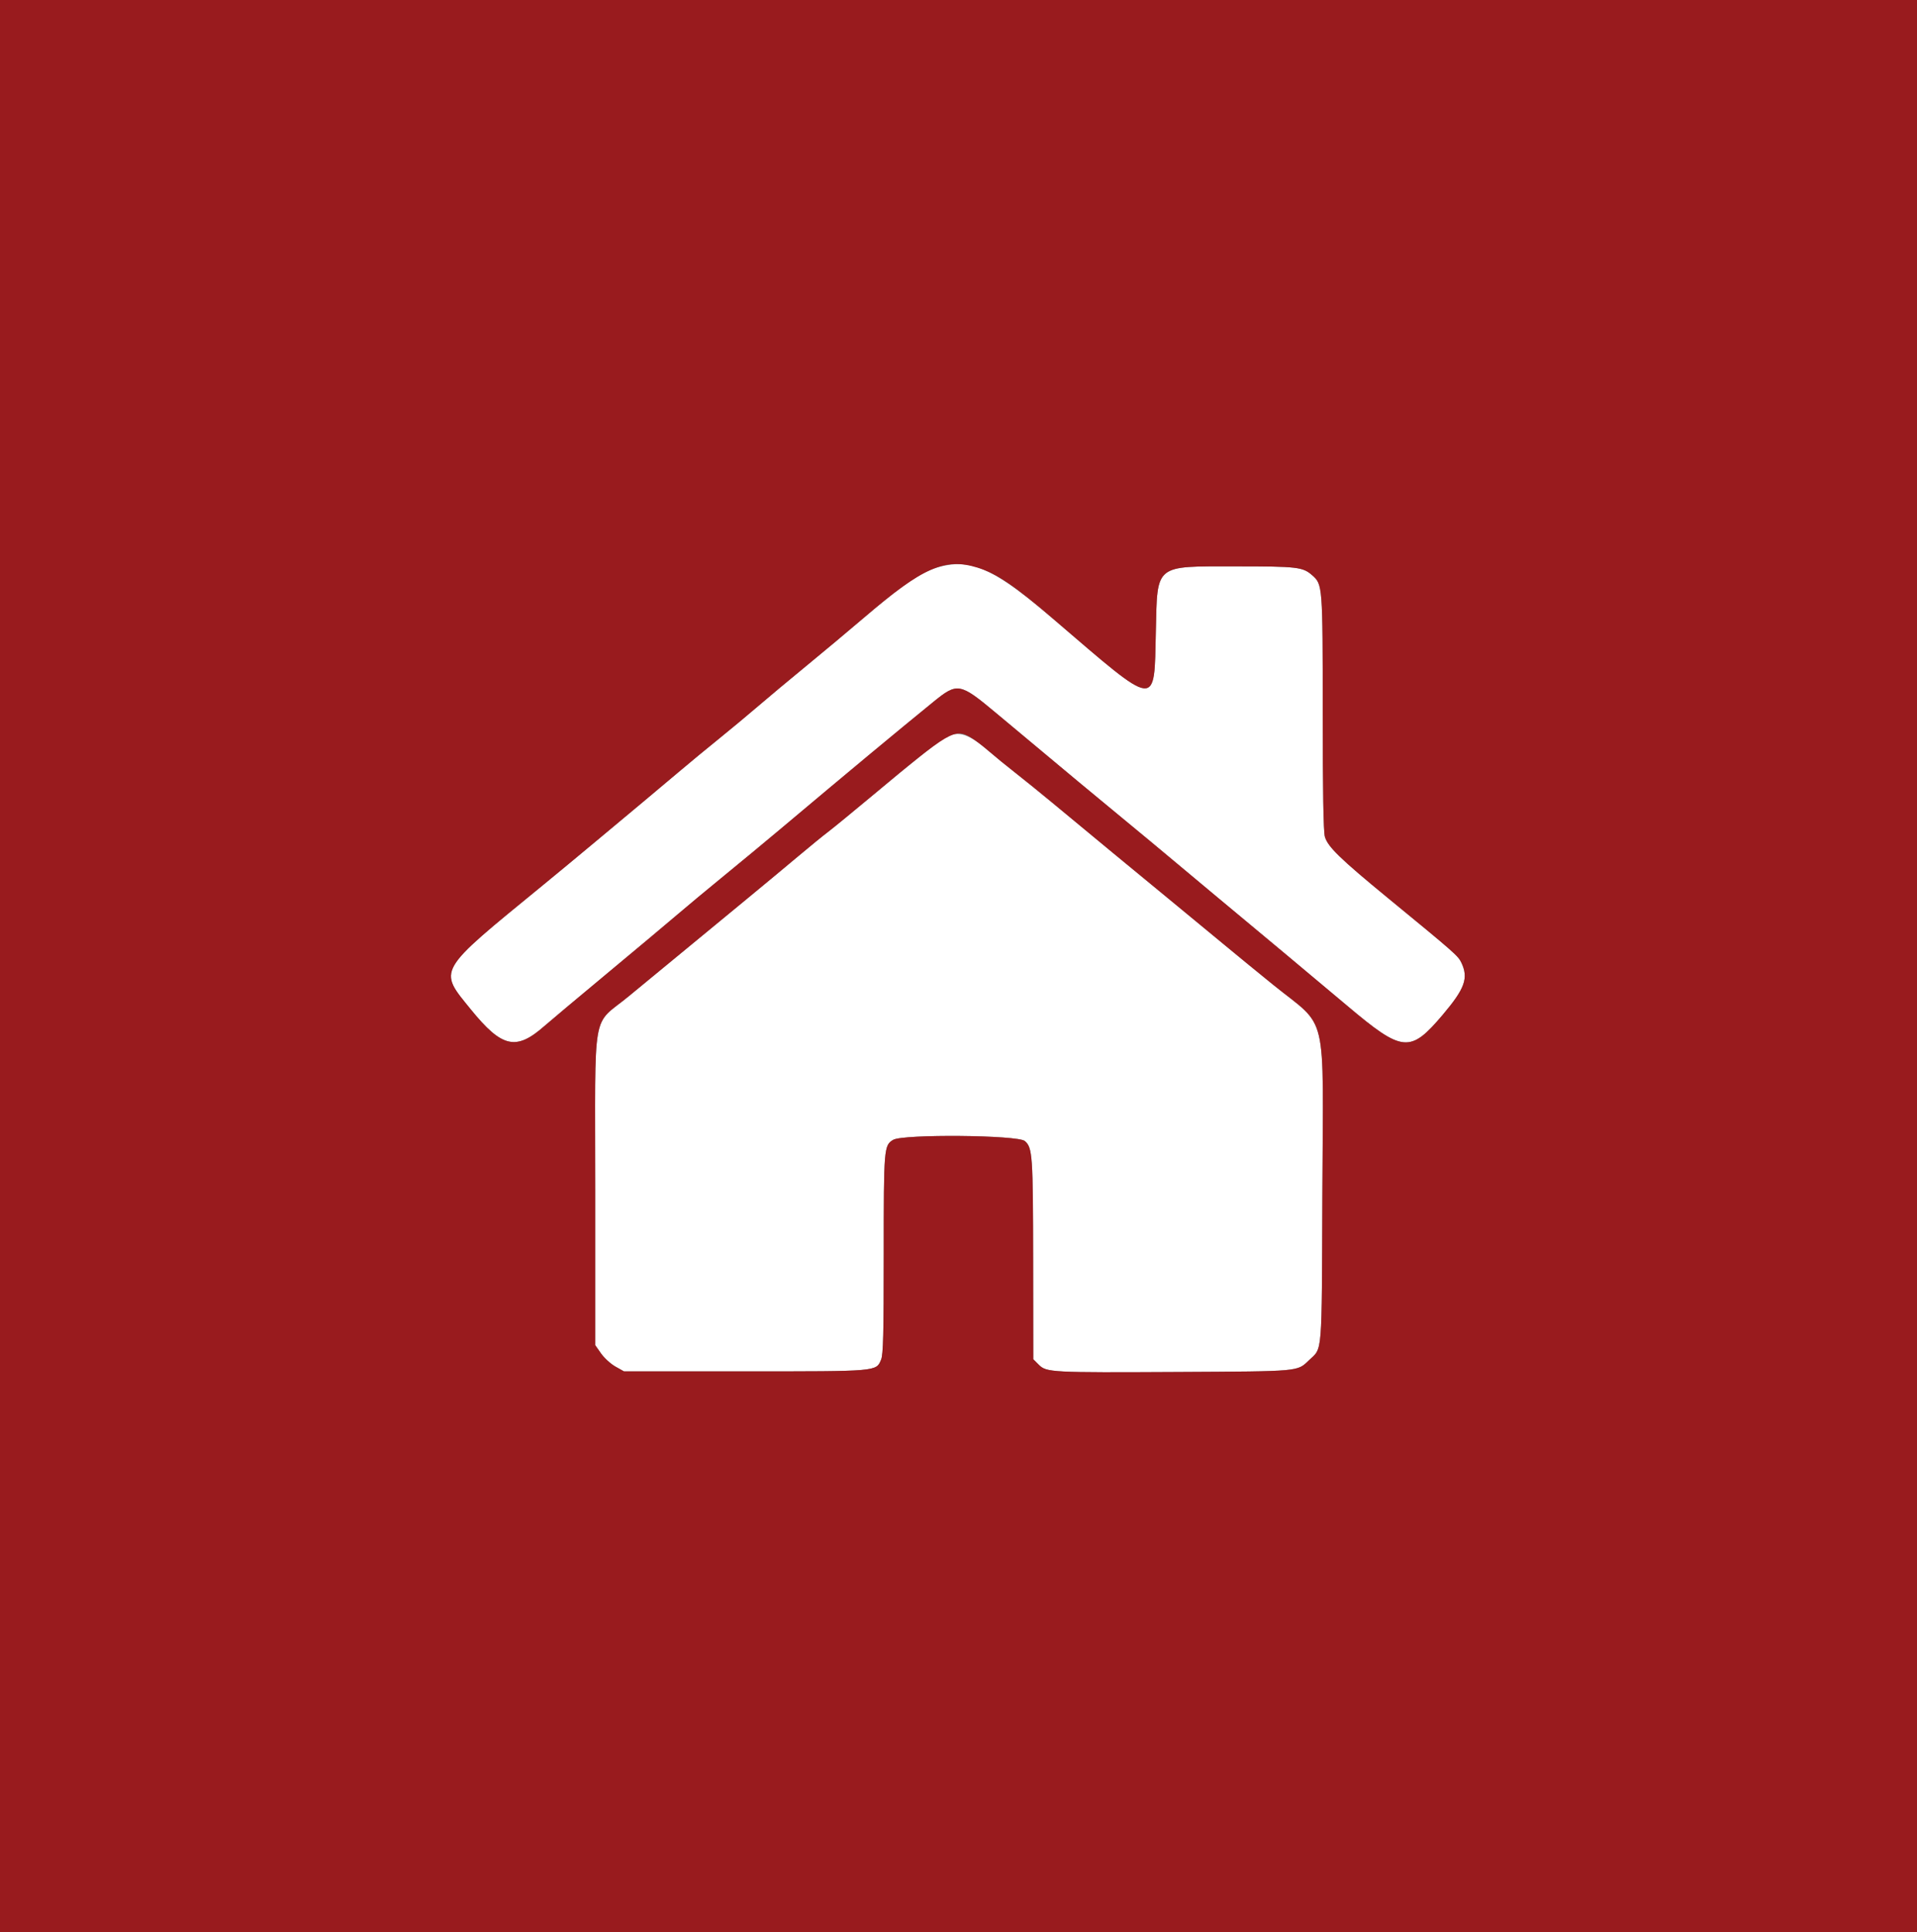 <svg id="svg" version="1.1" xmlns="http://www.w3.org/2000/svg" xmlns:xlink="http://www.w3.org/1999/xlink" width="400" height="403.252" viewBox="0, 0, 400,403.252"><rect x="0" y="0" width="400" height="403.252" fill="#808080" stroke="none"/><g id="svgg"><path id="path0" d="M197.200 118.022 C 192.875 118.896,189.280 121.213,180.175 128.993 C 177.081 131.637,171.698 136.140,168.211 139.000 C 164.725 141.860,160.237 145.610,158.237 147.332 C 156.236 149.055,152.530 152.139,150.000 154.185 C 147.470 156.230,143.944 159.141,142.164 160.652 C 140.384 162.163,136.984 165.020,134.608 167.000 C 132.232 168.980,127.598 172.850,124.310 175.600 C 121.022 178.350,116.024 182.490,113.202 184.800 C 90.946 203.020,91.397 202.240,98.254 210.679 C 104.749 218.673,107.693 219.334,113.600 214.125 C 114.590 213.252,120.440 208.345,126.600 203.220 C 132.760 198.096,139.402 192.530,141.360 190.852 C 143.318 189.173,147.673 185.550,151.038 182.800 C 154.402 180.050,159.617 175.730,162.626 173.200 C 177.786 160.454,187.038 152.759,194.729 146.501 C 199.789 142.383,200.256 142.467,207.904 148.859 C 224.847 163.021,228.305 165.900,234.019 170.600 C 237.496 173.460,242.480 177.600,245.095 179.800 C 247.710 182.000,251.728 185.359,254.025 187.265 C 262.077 193.948,274.661 204.466,281.116 209.907 C 292.707 219.679,294.243 219.820,301.077 211.737 C 305.669 206.305,306.450 204.112,304.932 200.912 C 304.250 199.476,303.637 198.936,289.591 187.403 C 279.621 179.217,277.015 176.680,276.444 174.600 C 276.147 173.519,276.003 165.082,276.000 148.600 C 275.995 122.161,275.980 121.968,273.799 120.053 C 271.832 118.326,270.744 118.200,257.800 118.200 C 240.806 118.200,241.501 117.634,241.179 131.728 C 240.809 147.964,241.825 148.081,219.887 129.272 C 208.213 119.262,203.247 116.800,197.200 118.022 M197.430 153.815 C 196.026 154.547,191.044 158.506,181.600 166.394 C 177.750 169.609,173.778 172.861,172.774 173.620 C 171.770 174.379,168.980 176.656,166.574 178.680 C 164.168 180.704,159.404 184.664,155.987 187.480 C 152.570 190.296,146.900 194.970,143.387 197.866 C 139.874 200.762,134.371 205.298,131.157 207.945 C 123.350 214.377,124.200 209.475,124.200 248.066 L 124.200 280.731 125.418 282.466 C 126.088 283.420,127.438 284.650,128.418 285.200 L 130.200 286.200 155.400 286.200 C 183.274 286.200,182.806 286.240,183.849 283.744 C 184.293 282.682,184.400 278.391,184.400 261.673 C 184.400 239.549,184.444 239.019,186.373 237.879 C 188.444 236.656,212.371 236.869,213.830 238.124 C 215.447 239.515,215.550 241.004,215.576 263.331 L 215.600 283.662 216.732 284.793 C 218.361 286.422,219.216 286.468,245.800 286.326 C 271.441 286.189,270.639 286.261,273.134 283.875 C 275.979 281.155,275.786 283.553,275.926 249.200 C 276.086 209.932,277.264 214.919,265.600 205.473 C 262.410 202.889,257.730 199.054,255.200 196.950 C 252.670 194.846,247.389 190.487,243.464 187.263 C 236.548 181.580,228.370 174.825,219.421 167.400 C 217.034 165.420,213.623 162.660,211.841 161.266 C 210.058 159.872,207.602 157.867,206.383 156.810 C 202.183 153.171,200.040 152.454,197.430 153.815 " stroke="none" fill="#ffffff" fill-rule="evenodd"></path><path id="path1" d="M0.000 201.600 L 0.000 403.200 200.000 403.200 L 400.000 403.200 400.000 201.600 L 400.000 0.000 200.000 0.000 L 0.000 0.000 0.000 201.600 M204.000 118.476 C 207.971 119.706,211.630 122.192,219.887 129.272 C 241.825 148.081,240.809 147.964,241.179 131.728 C 241.501 117.634,240.806 118.200,257.800 118.200 C 270.744 118.200,271.832 118.326,273.799 120.053 C 275.980 121.968,275.995 122.161,276.000 148.600 C 276.003 165.082,276.147 173.519,276.444 174.600 C 277.015 176.680,279.621 179.217,289.591 187.403 C 303.637 198.936,304.250 199.476,304.932 200.912 C 306.450 204.112,305.669 206.305,301.077 211.737 C 294.243 219.820,292.707 219.679,281.116 209.907 C 274.661 204.466,262.077 193.948,254.025 187.265 C 251.728 185.359,247.710 182.000,245.095 179.800 C 242.480 177.600,237.496 173.460,234.019 170.600 C 228.305 165.900,224.847 163.021,207.904 148.859 C 200.256 142.467,199.789 142.383,194.729 146.501 C 187.038 152.759,177.786 160.454,162.626 173.200 C 159.617 175.730,154.402 180.050,151.038 182.800 C 147.673 185.550,143.318 189.173,141.360 190.852 C 139.402 192.530,132.760 198.096,126.600 203.220 C 120.440 208.345,114.590 213.252,113.600 214.125 C 107.693 219.334,104.749 218.673,98.254 210.679 C 91.397 202.240,90.946 203.020,113.202 184.800 C 116.024 182.490,121.022 178.350,124.310 175.600 C 127.598 172.850,132.232 168.980,134.608 167.000 C 136.984 165.020,140.384 162.163,142.164 160.652 C 143.944 159.141,147.470 156.230,150.000 154.185 C 152.530 152.139,156.236 149.055,158.237 147.332 C 160.237 145.610,164.725 141.860,168.211 139.000 C 171.698 136.140,177.081 131.637,180.175 128.993 C 192.640 118.341,197.143 116.353,204.000 118.476 M202.783 154.046 C 203.543 154.509,205.163 155.753,206.383 156.810 C 207.602 157.867,210.058 159.872,211.841 161.266 C 213.623 162.660,217.034 165.420,219.421 167.400 C 228.370 174.825,236.548 181.580,243.464 187.263 C 247.389 190.487,252.670 194.846,255.200 196.950 C 257.730 199.054,262.410 202.889,265.600 205.473 C 277.264 214.919,276.086 209.932,275.926 249.200 C 275.786 283.553,275.979 281.155,273.134 283.875 C 270.639 286.261,271.441 286.189,245.800 286.326 C 219.216 286.468,218.361 286.422,216.732 284.793 L 215.600 283.662 215.576 263.331 C 215.550 241.004,215.447 239.515,213.830 238.124 C 212.371 236.869,188.444 236.656,186.373 237.879 C 184.444 239.019,184.400 239.549,184.400 261.673 C 184.400 278.391,184.293 282.682,183.849 283.744 C 182.806 286.240,183.274 286.200,155.400 286.200 L 130.200 286.200 128.418 285.200 C 127.438 284.650,126.088 283.420,125.418 282.466 L 124.200 280.731 124.200 248.066 C 124.200 209.475,123.350 214.377,131.157 207.945 C 134.371 205.298,139.874 200.762,143.387 197.866 C 146.900 194.970,152.570 190.296,155.987 187.480 C 159.404 184.664,164.168 180.704,166.574 178.680 C 168.980 176.656,171.770 174.379,172.774 173.620 C 173.778 172.861,177.750 169.609,181.600 166.394 C 198.456 152.316,199.217 151.872,202.783 154.046 " stroke="none" fill="#991b1e" fill-rule="evenodd"></path></g></svg>